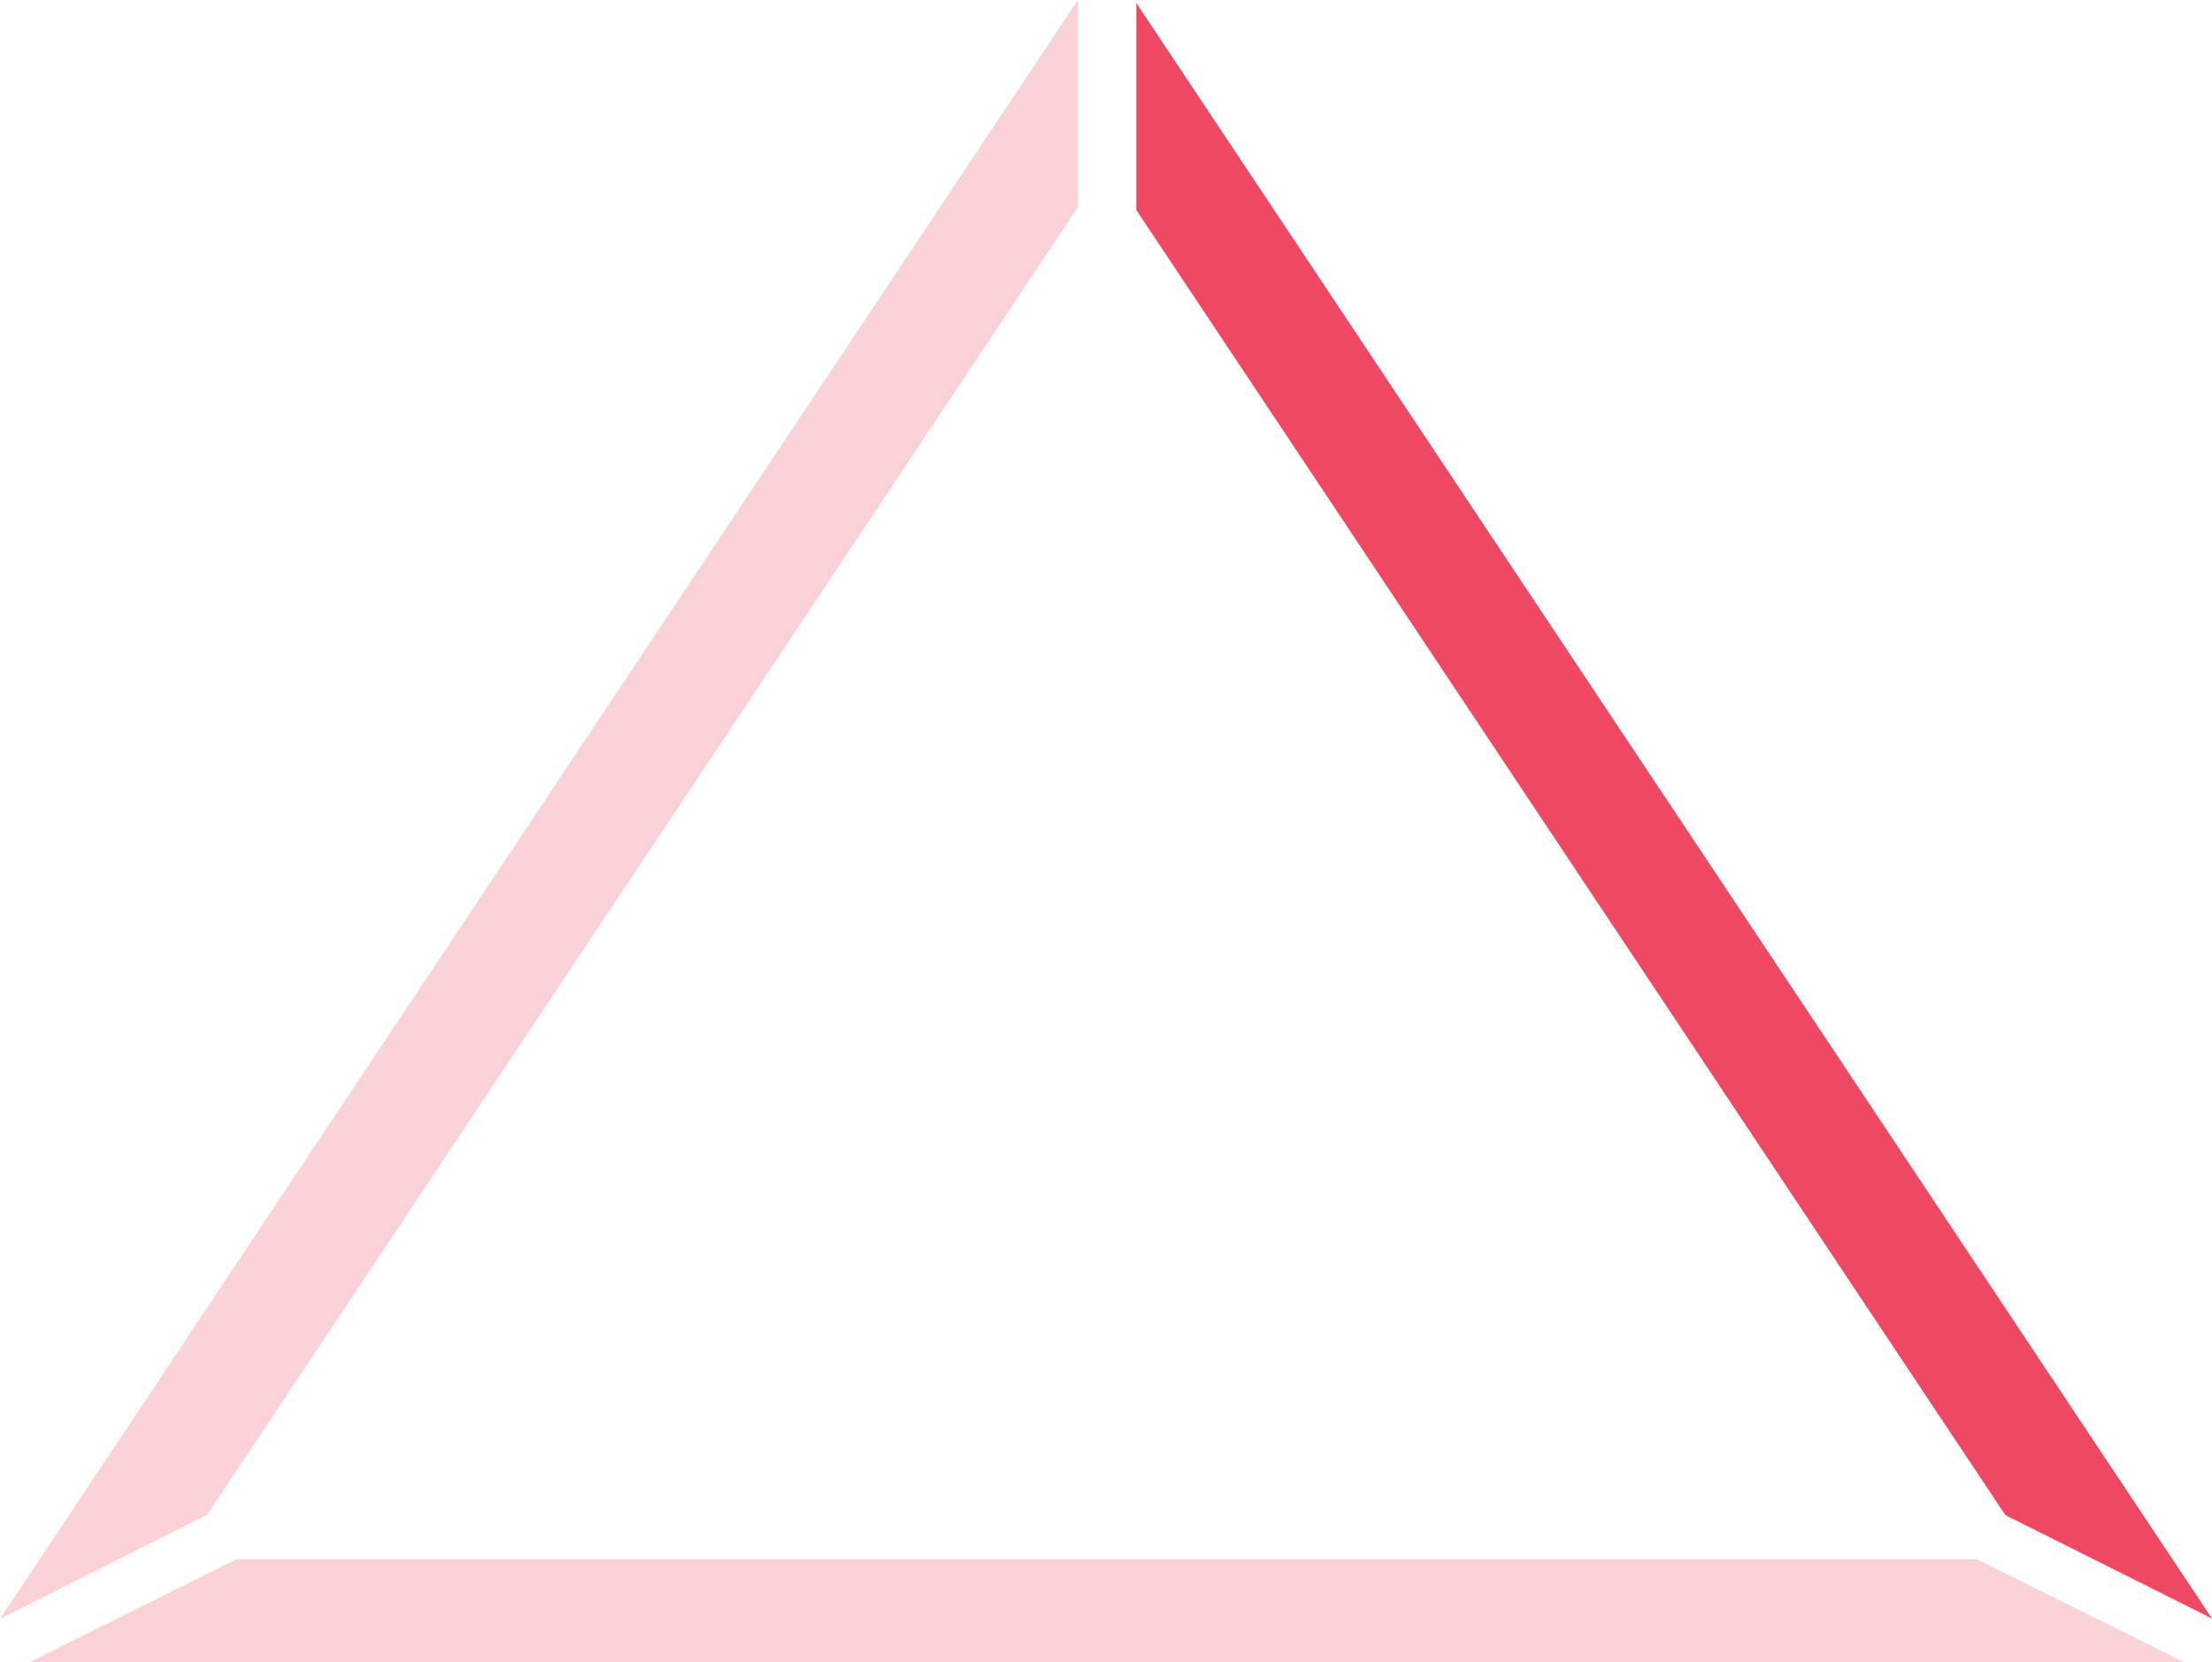 <svg version="1.1" id="Layer_1" 
	xmlns="http://www.w3.org/2000/svg" 
	xmlns:xlink="http://www.w3.org/1999/xlink" x="0px" y="0px" viewBox="0 0 1249.3 938.5" style="enable-background:new 0 0 1249.3 938.5;" xml:space="preserve">
	<style type="text/css">
	.st0{fill:rgba(235, 27, 61, 0.2);}
	.active{fill: rgba(235, 27, 61, 0.8);}
	</style>
	<polygon class="st0 active" points="1132.6,855.5 1249.3,913.9 641.8,1.7 641.8,118.6 "/>
	<polygon class="st0" points="608.8,116.9 608.8,0 0,914.1 117,855.3 "/>
	<polygon class="st0" points="133.3,880.5 16.9,938.5 1233.4,938.5 1116.6,880.5 "/>
</svg>
